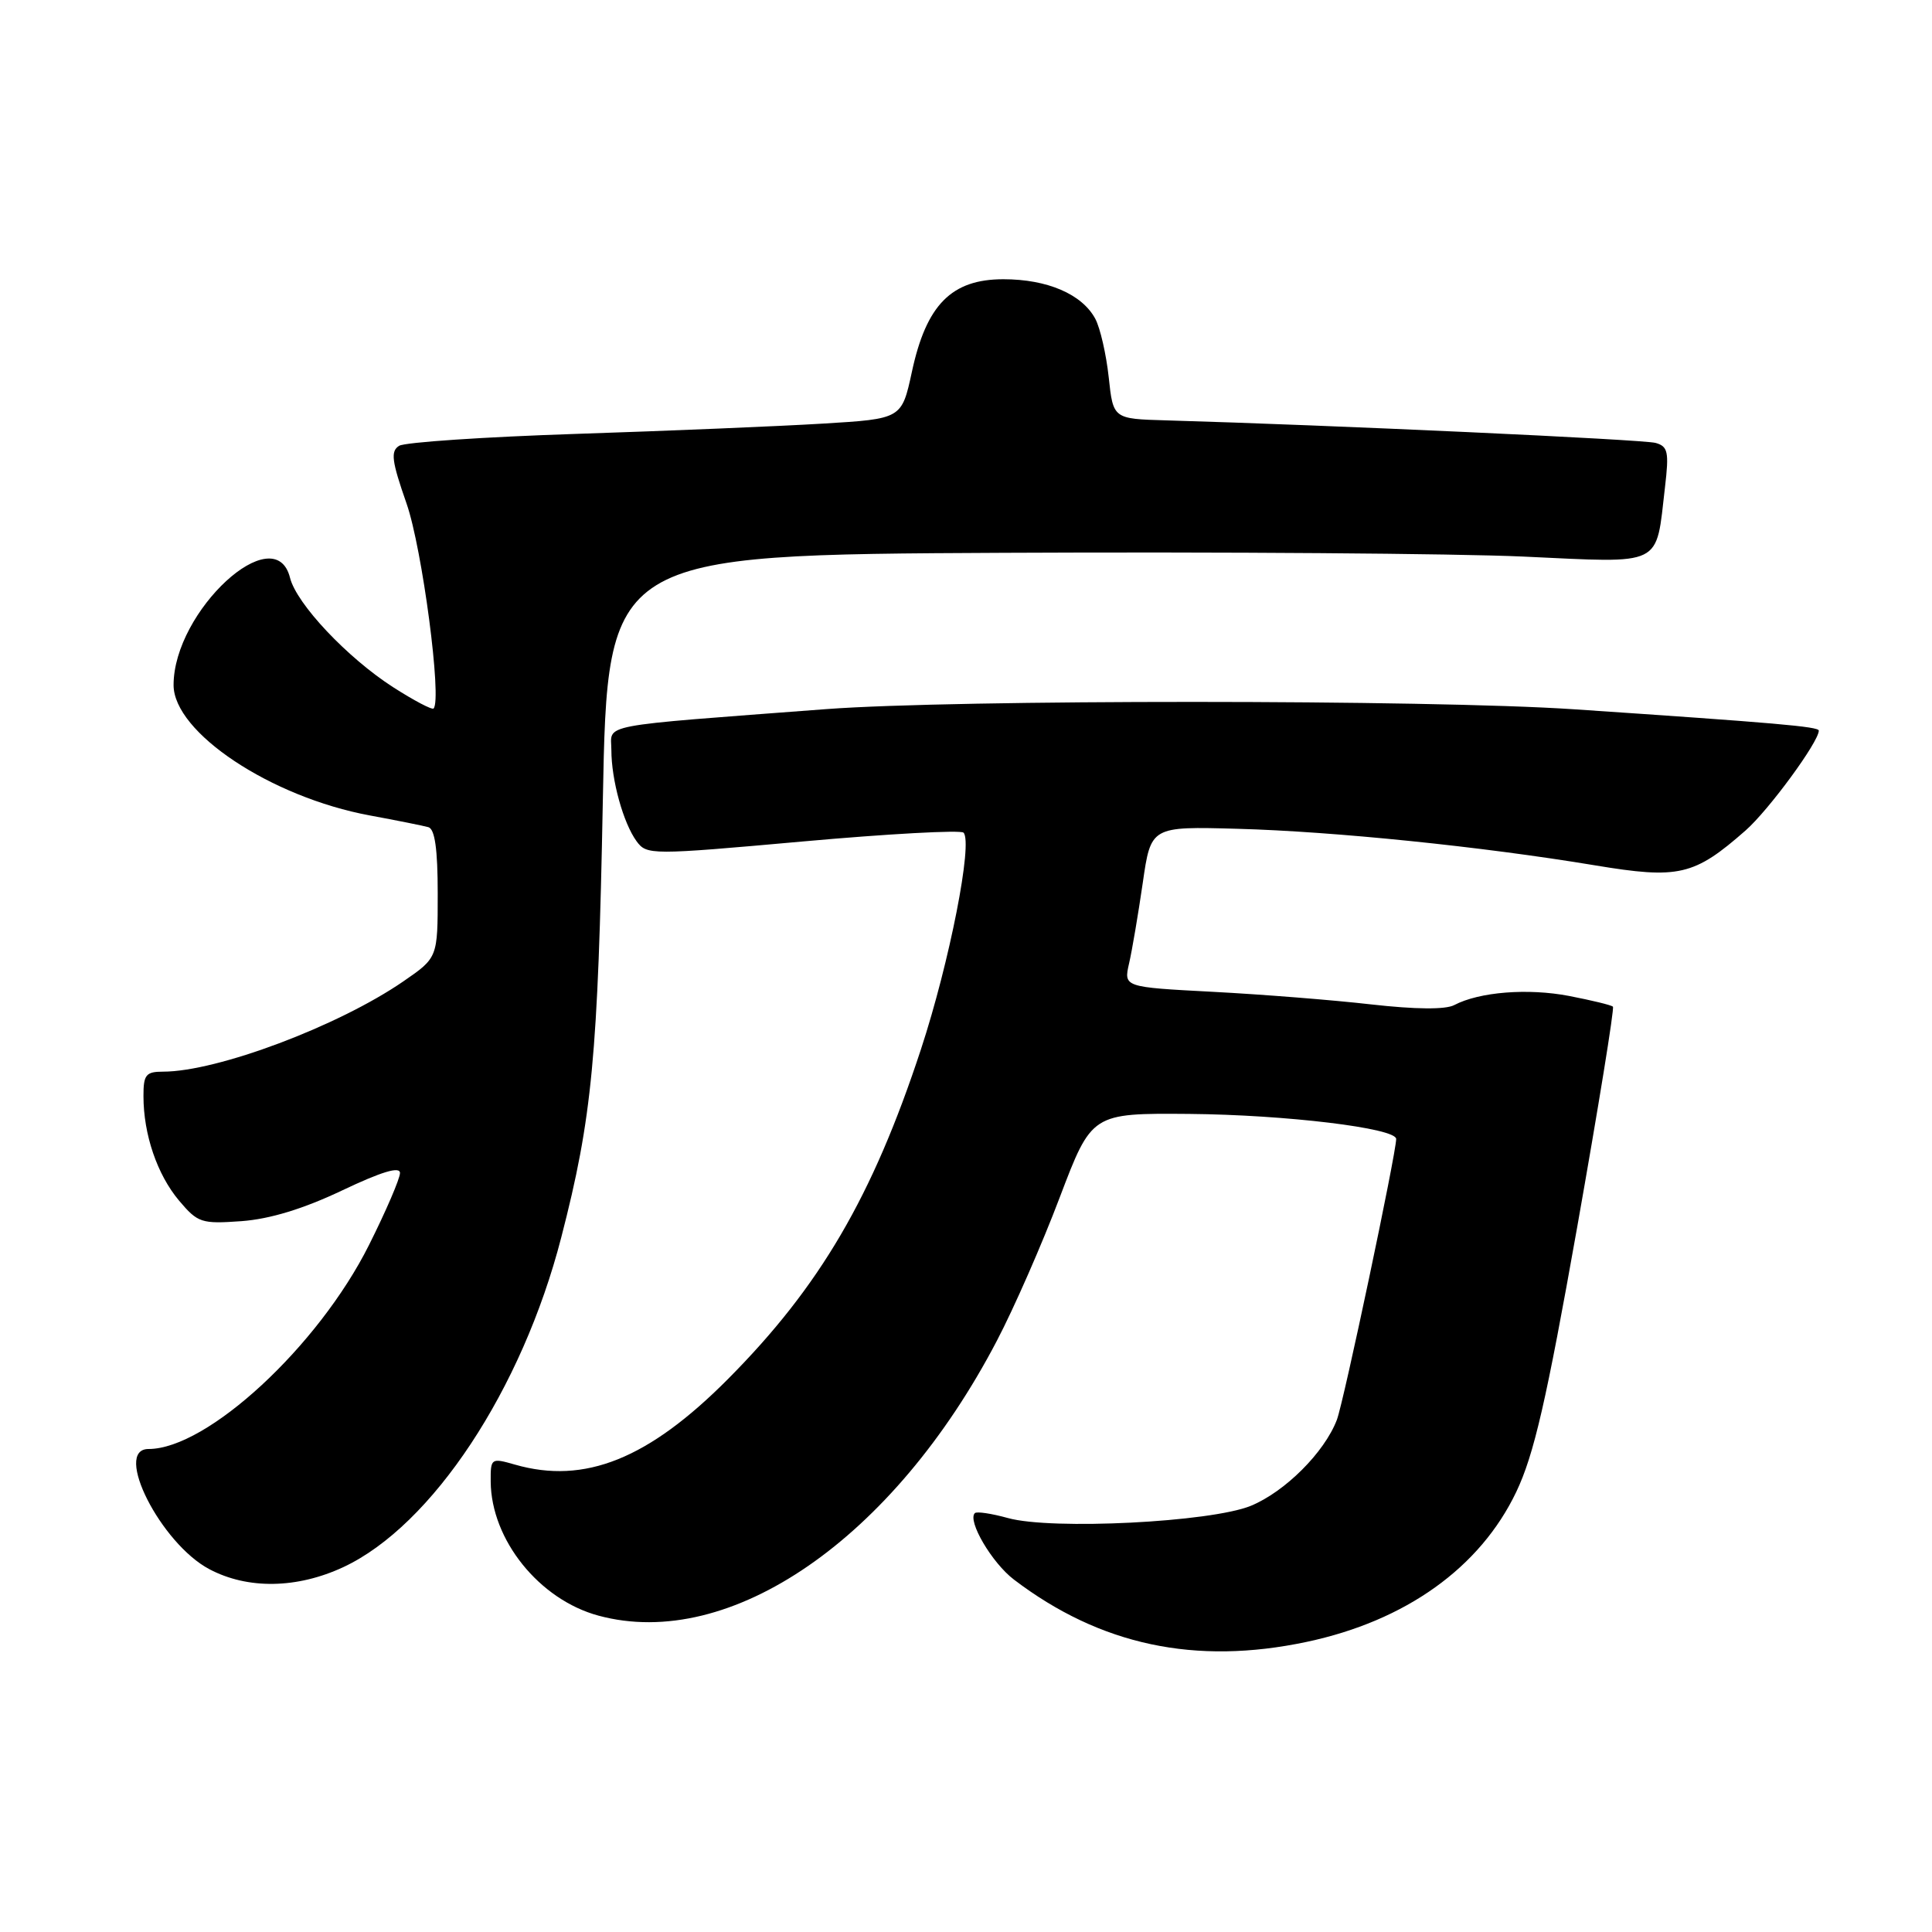 <?xml version="1.0" encoding="UTF-8" standalone="no"?>
<!DOCTYPE svg PUBLIC "-//W3C//DTD SVG 1.1//EN" "http://www.w3.org/Graphics/SVG/1.1/DTD/svg11.dtd" >
<svg xmlns="http://www.w3.org/2000/svg" xmlns:xlink="http://www.w3.org/1999/xlink" version="1.1" viewBox="0 0 256 256">
 <g >
 <path fill="currentColor"
d=" M 173.13 217.56 C 186.26 214.78 196.12 207.72 200.91 197.69 C 203.26 192.76 204.90 185.62 208.98 162.63 C 211.79 146.76 213.93 133.60 213.72 133.39 C 213.52 133.18 210.91 132.55 207.92 131.97 C 202.45 130.92 196.02 131.43 192.69 133.18 C 191.54 133.79 187.54 133.75 181.69 133.09 C 176.64 132.51 167.19 131.76 160.69 131.42 C 148.89 130.80 148.89 130.80 149.61 127.65 C 150.01 125.92 150.82 121.12 151.42 117.00 C 152.50 109.50 152.50 109.50 164.00 109.82 C 176.77 110.17 196.34 112.17 211.33 114.66 C 222.46 116.51 224.47 116.04 231.30 110.04 C 234.36 107.35 241.00 98.30 241.00 96.81 C 241.00 96.28 235.35 95.79 208.50 93.98 C 189.33 92.69 126.47 92.68 109.50 93.96 C 78.65 96.30 81.00 95.86 81.01 99.38 C 81.01 103.36 82.59 109.06 84.35 111.47 C 85.70 113.30 86.19 113.31 106.36 111.50 C 117.70 110.48 127.29 109.96 127.67 110.33 C 128.94 111.61 125.83 127.47 122.03 139.04 C 115.62 158.55 108.64 170.48 96.45 182.74 C 85.93 193.32 77.47 196.72 68.24 194.07 C 65.07 193.16 65.00 193.21 65.02 196.32 C 65.08 204.03 71.45 211.96 79.30 214.08 C 96.77 218.81 118.38 203.90 132.09 177.66 C 134.35 173.35 138.10 164.80 140.42 158.66 C 144.66 147.50 144.66 147.50 157.58 147.60 C 170.33 147.71 185.00 149.48 185.00 150.92 C 185.00 152.82 178.04 185.81 177.14 188.14 C 175.49 192.46 170.26 197.67 165.74 199.53 C 160.44 201.70 139.36 202.76 133.56 201.15 C 131.39 200.55 129.41 200.25 129.17 200.50 C 128.16 201.51 131.44 207.10 134.36 209.31 C 145.78 218.00 158.40 220.68 173.13 217.56 Z  M 45.50 207.65 C 57.26 202.15 69.17 184.13 74.37 163.96 C 78.46 148.13 79.24 139.93 79.88 106.00 C 80.50 73.50 80.50 73.50 133.00 73.25 C 161.88 73.11 192.87 73.34 201.87 73.75 C 220.61 74.61 219.37 75.22 220.62 64.55 C 221.17 59.88 221.01 59.15 219.38 58.69 C 217.77 58.23 176.12 56.32 154.50 55.70 C 147.50 55.50 147.50 55.50 146.91 49.98 C 146.58 46.94 145.78 43.45 145.13 42.24 C 143.38 38.98 138.78 37.00 132.95 37.00 C 126.08 37.00 122.74 40.38 120.83 49.27 C 119.48 55.50 119.48 55.50 109.03 56.13 C 103.27 56.48 88.60 57.09 76.42 57.49 C 64.24 57.89 53.65 58.60 52.89 59.07 C 51.73 59.79 51.90 61.08 53.87 66.72 C 55.95 72.67 58.59 92.73 57.45 93.88 C 57.25 94.09 54.84 92.82 52.11 91.07 C 46.05 87.18 39.29 80.02 38.43 76.56 C 36.43 68.59 23.00 80.96 23.00 90.77 C 23.00 97.05 35.89 105.62 49.00 108.05 C 52.58 108.71 56.06 109.41 56.75 109.60 C 57.62 109.83 58.00 112.48 58.00 118.42 C 58.00 126.90 58.00 126.90 53.44 130.04 C 44.82 135.97 28.77 142.00 21.61 142.00 C 19.33 142.00 19.00 142.41 19.01 145.25 C 19.01 150.32 20.83 155.64 23.72 159.08 C 26.21 162.03 26.68 162.19 31.99 161.81 C 35.76 161.53 40.17 160.19 45.31 157.75 C 50.57 155.25 53.00 154.52 53.00 155.43 C 53.00 156.17 51.15 160.47 48.89 164.98 C 42.17 178.40 27.47 192.00 19.68 192.00 C 14.95 192.00 21.30 204.53 27.75 207.93 C 32.84 210.62 39.36 210.51 45.50 207.65 Z "/>
</g>
</svg>